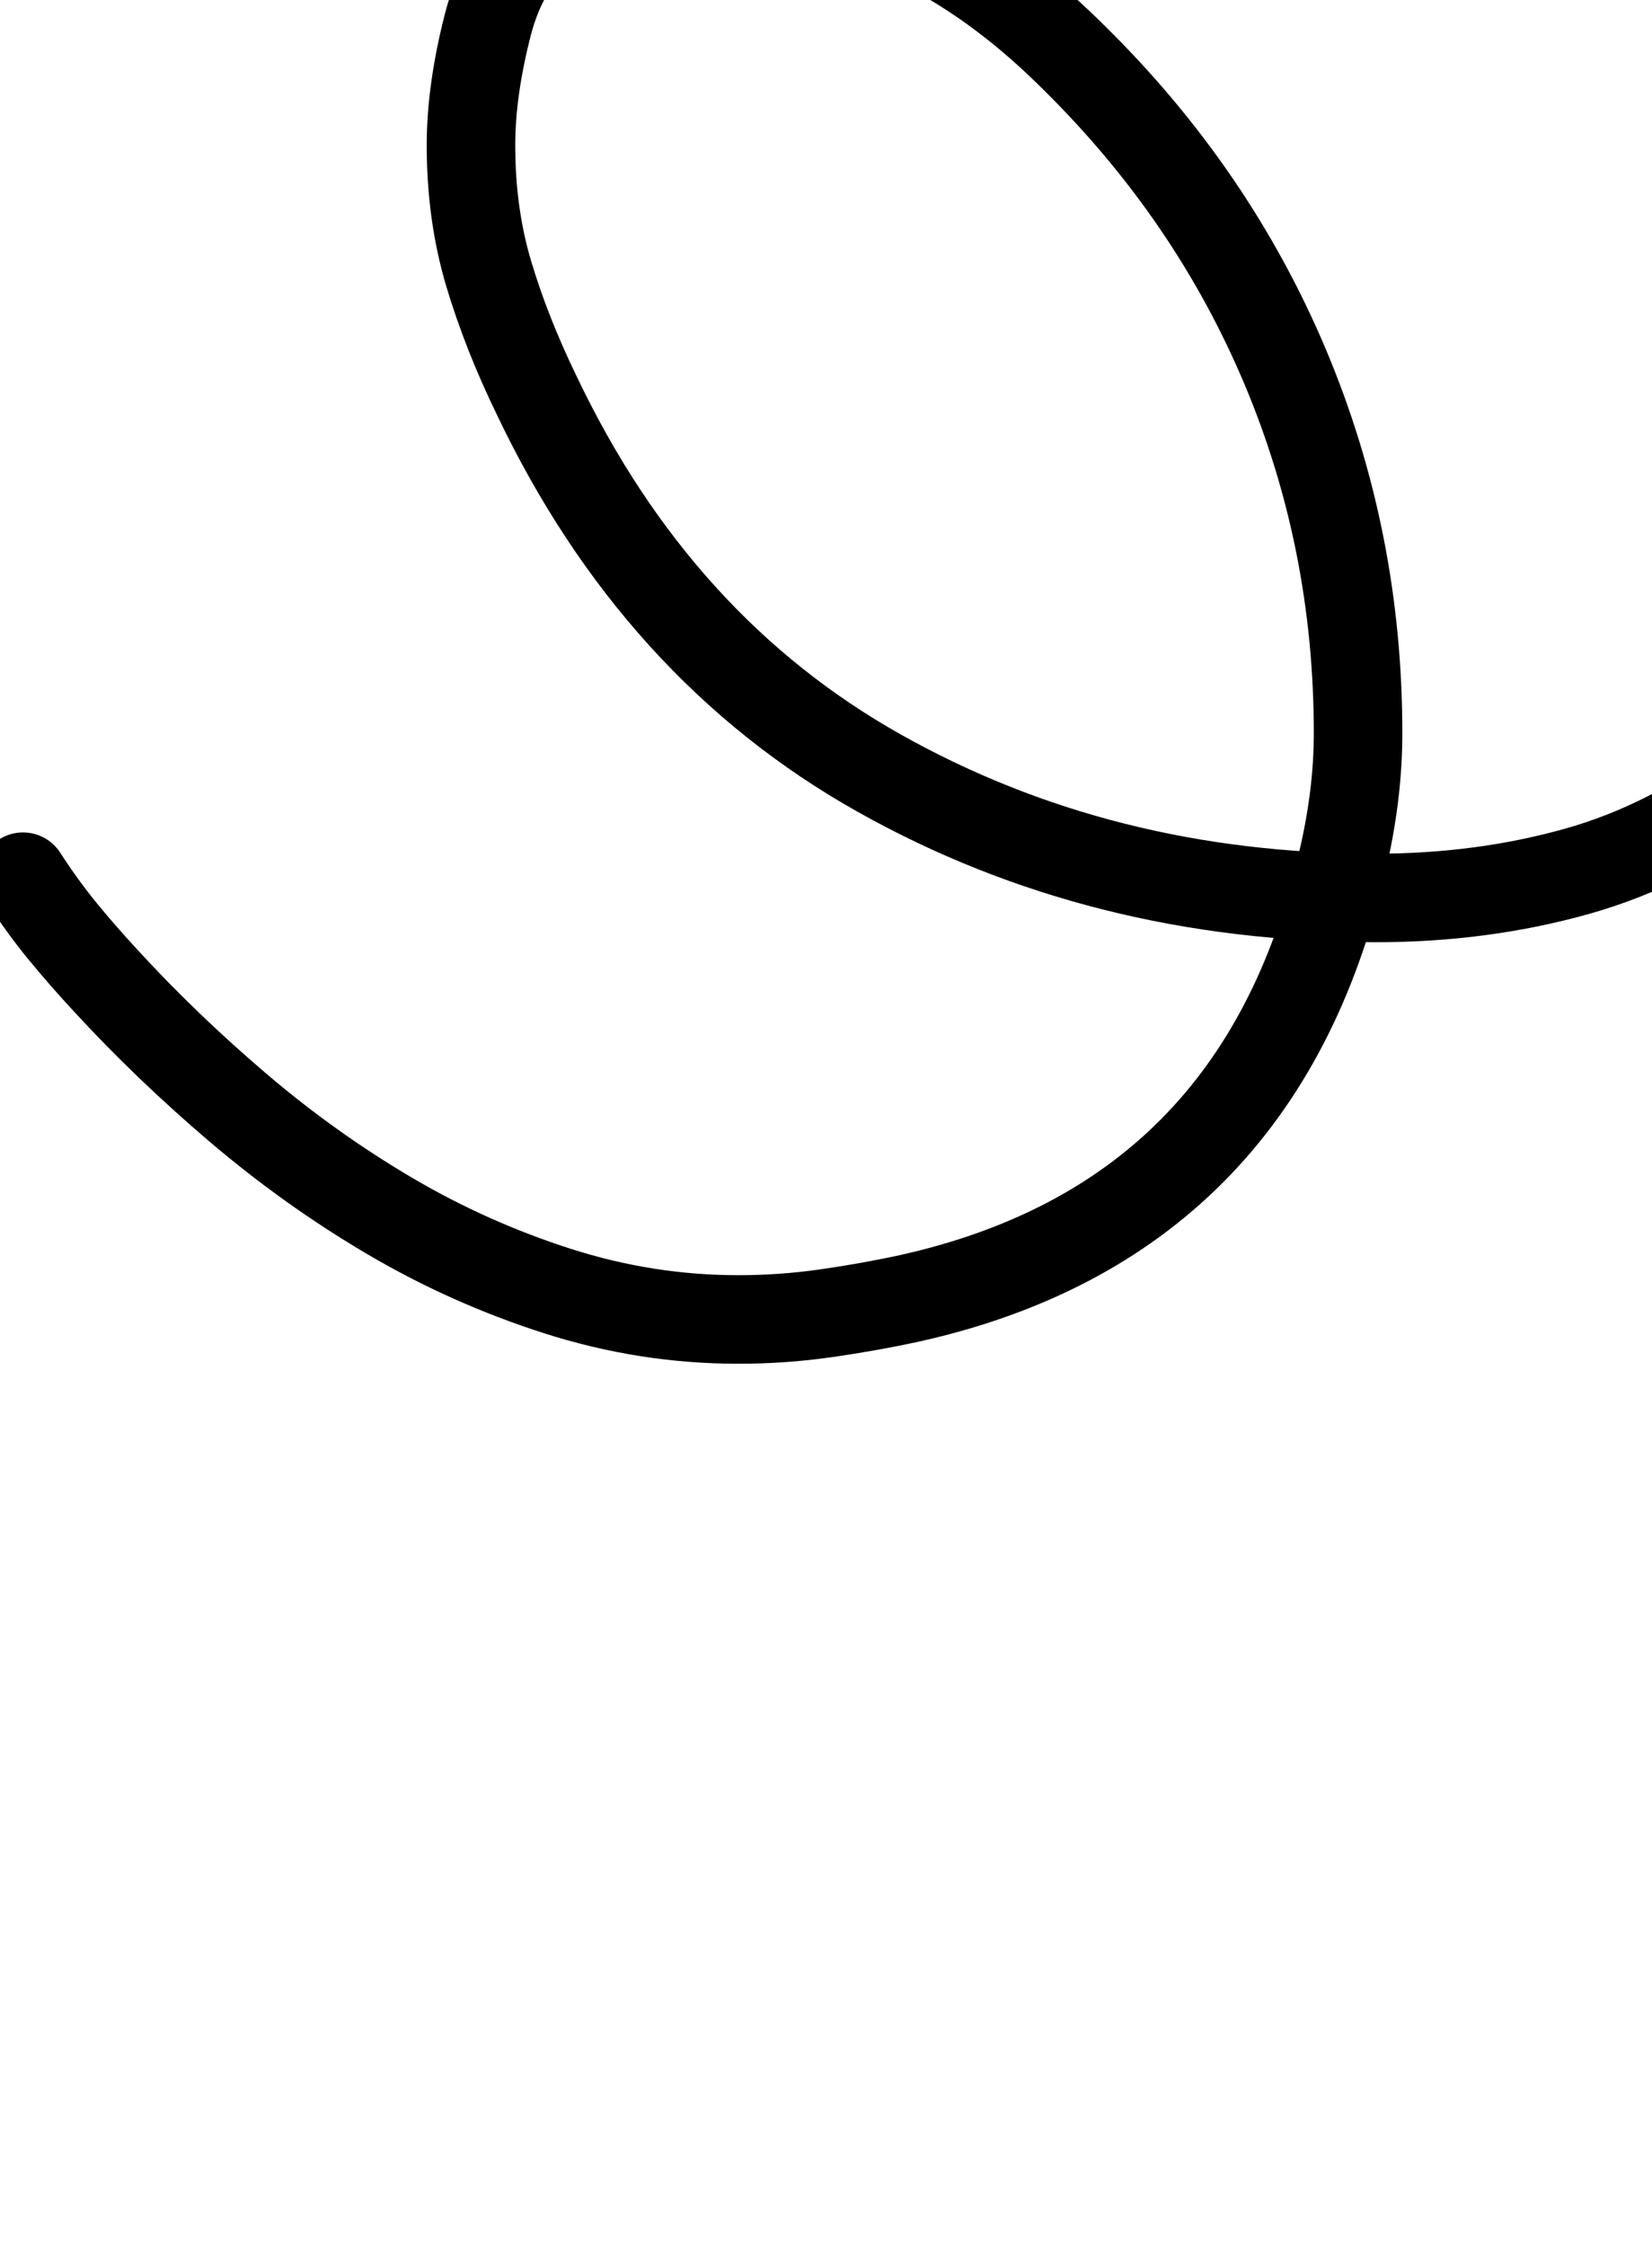 <?xml version="1.0" encoding="UTF-8"?>
<svg xmlns="http://www.w3.org/2000/svg" width="933" height="1268" viewBox="0 0 933 1268" fill="none" stroke="currentColor" stroke-width="50" stroke-linecap="round" stroke-linejoin="round">
  <path d="M13 495Q24 512 35.5 526.0Q47 540 60 554Q94 591 134.5 625.5Q175 660 220.0 686.5Q265 713 315.0 729.0Q365 745 417 745Q442 745 466.5 741.5Q491 738 514 733Q711 689 758 487Q767 449 767 414Q767 305 726.0 207.5Q685 110 607 33Q574 0 539 -21Q465 -63 375 -63Q359 -63 341.5 -57.0Q324 -51 311 -42Q285 -23 275.5 14.0Q266 51 266 82Q266 121 276.0 154.5Q286 188 303 223Q371 366 496.5 436.5Q622 507 777 507Q837 507 890.5 492.0Q944 477 992 440Q944 477 890.5 492.0Q837 507 777 507Q622 507 496.5 436.5Q371 366 303 223Q286 188 276.0 154.5Q266 121 266 82Q266 51 275.5 14.0Q285 -23 311 -42Q324 -51 341.5 -57.0Q359 -63 375 -63Q465 -63 539 -21Q574 0 607 33Q685 110 726.0 207.5Q767 305 767 414Q767 449 758 487Q711 689 514 733Q491 738 466.5 741.5Q442 745 417 745Q365 745 315.0 729.0Q265 713 220.0 686.5Q175 660 134.5 625.5Q94 591 60 554Q47 540 35.5 526.0Q24 512 13 495Z"/>
</svg>
